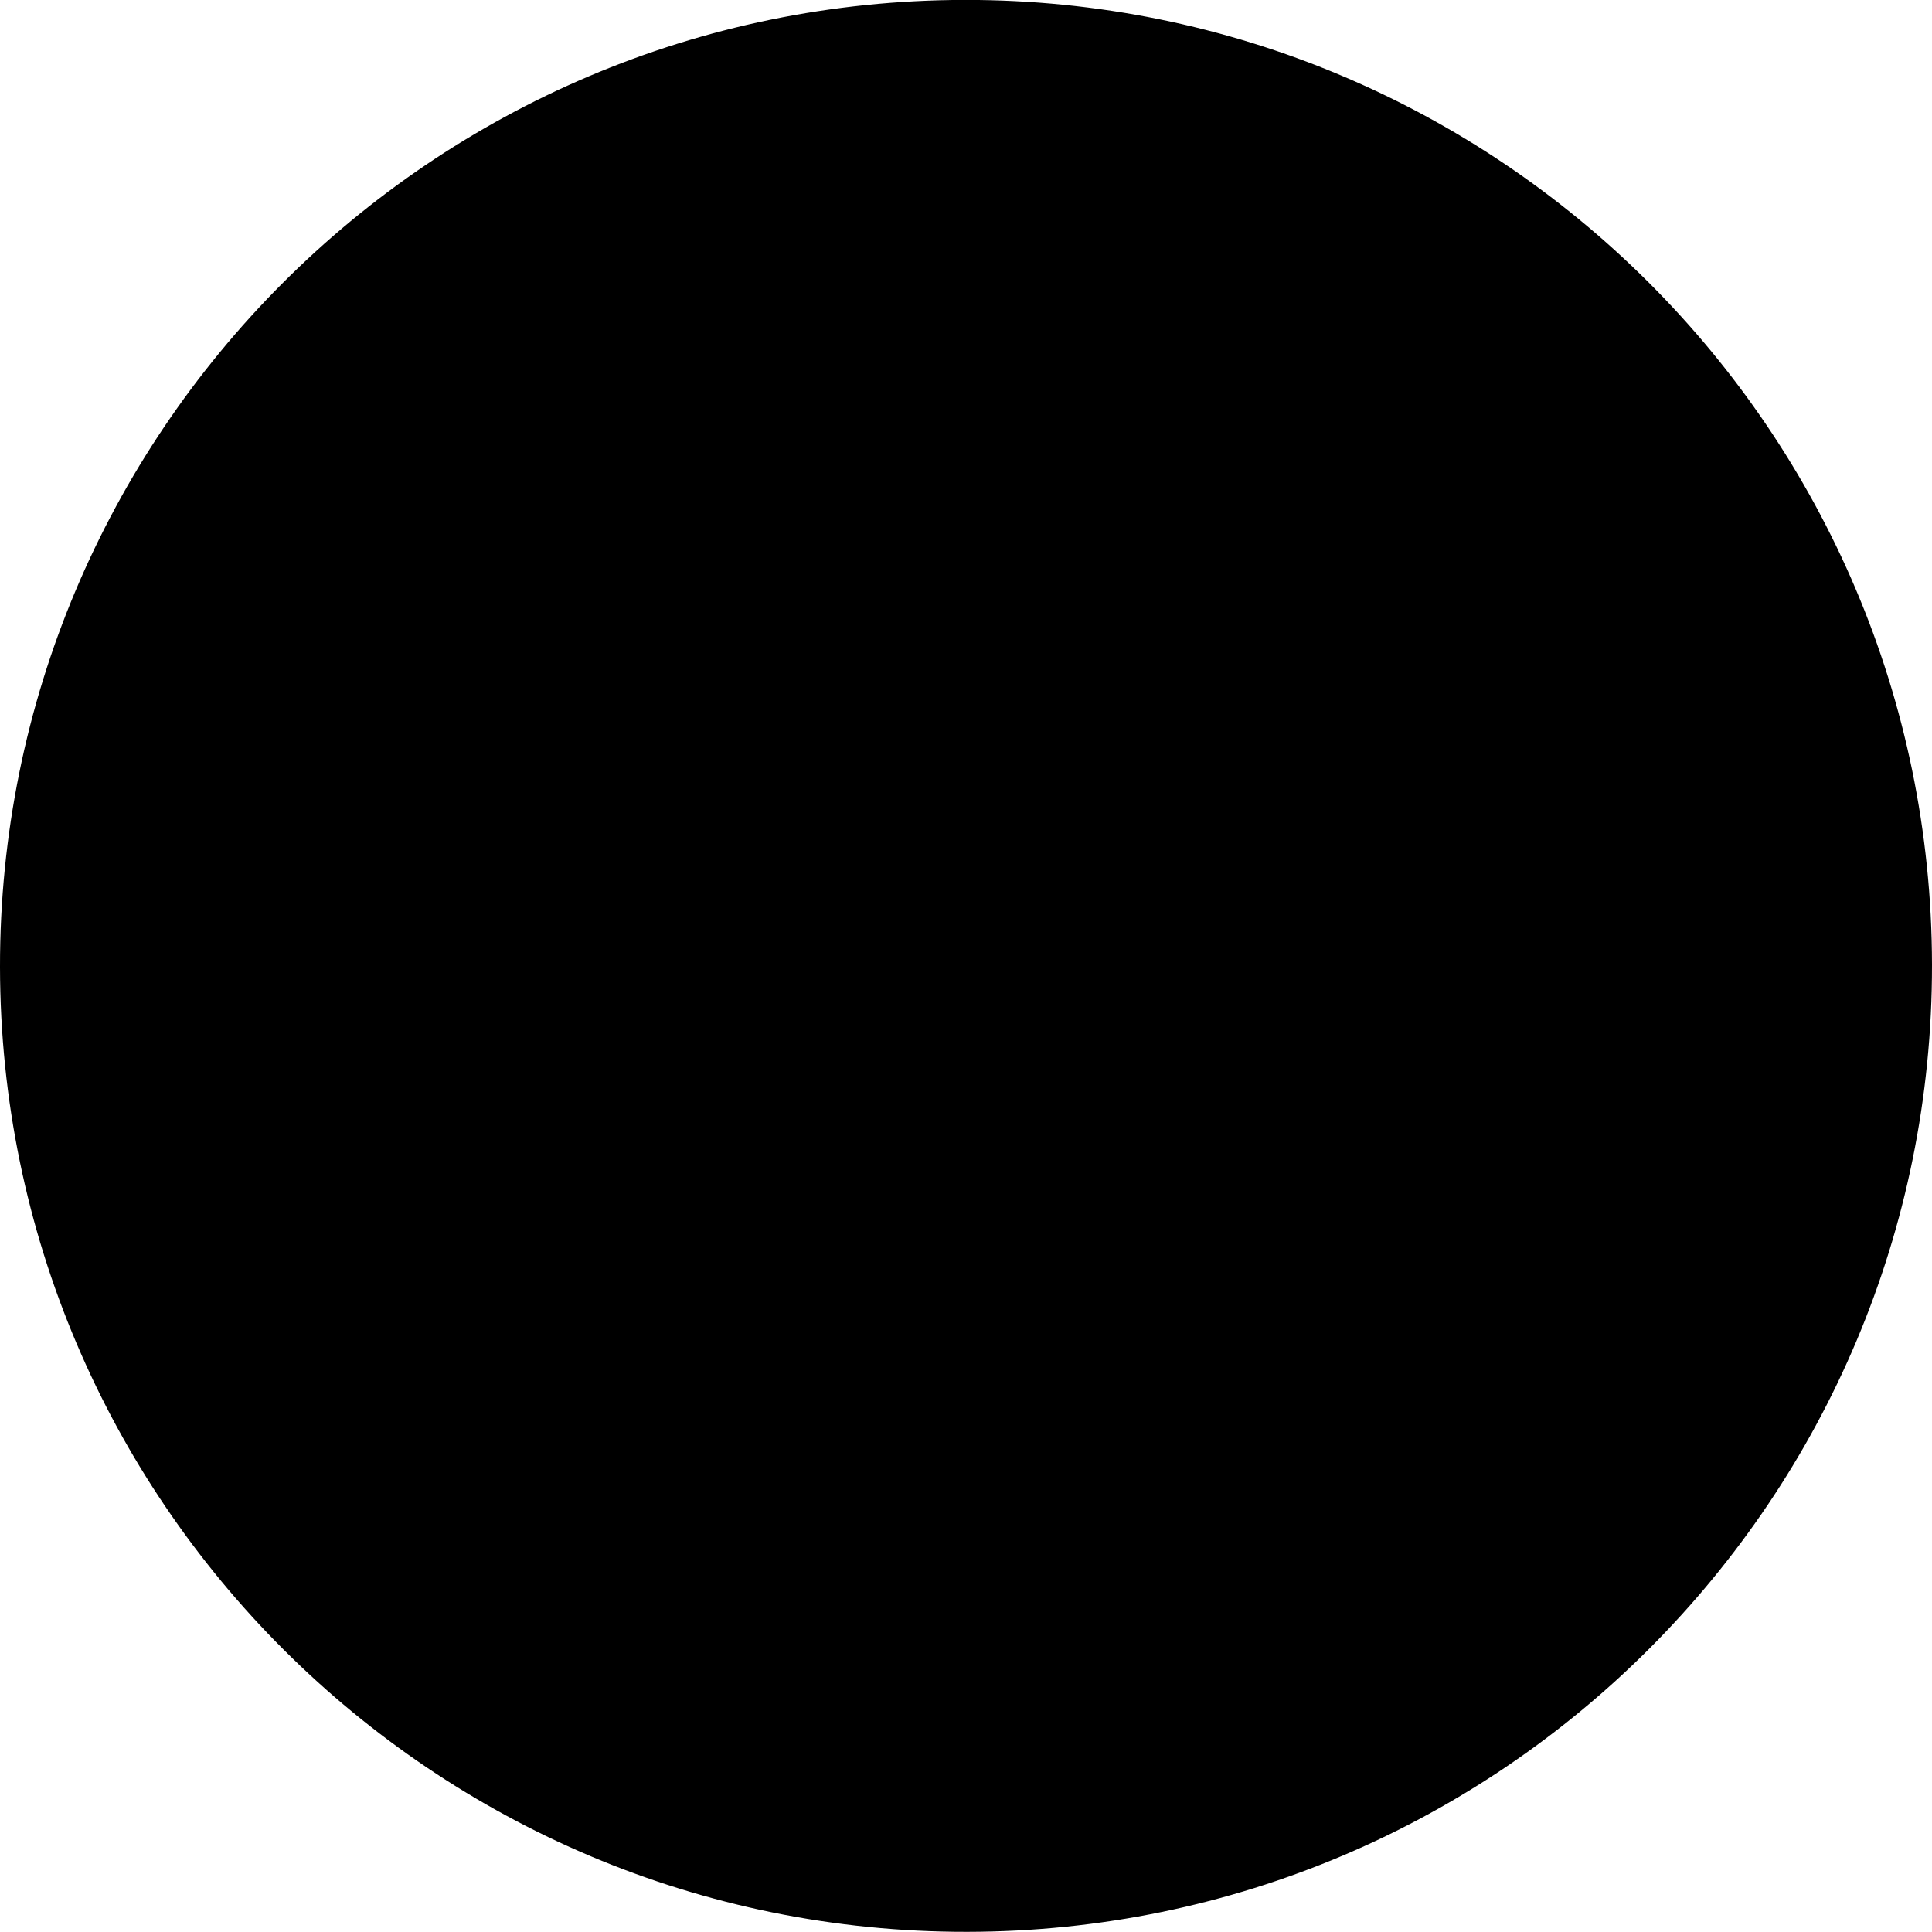 <?xml version="1.0" encoding="iso-8859-1"?><svg height="200px" viewBox="0.0 0.0 24.0 24.0" width="200px" xmlns="http://www.w3.org/2000/svg"><path animation_id="0" d="M-0 12.013 C-0.008 5.386 5.357 0.007 11.985 -0.001 C18.613 -0.009 23.991 5.356 24 11.984 C24.008 18.611 18.642 23.99 12.014 23.998 C5.387 24.006 0.008 18.64 0 12.013 L-0 12.013 L-0 12.013" fill="black" fill-opacity="1.0" filling="0"/>
<path animation_id="1" d="M0.516 12.013 C0.509 5.671 5.644 0.523 11.986 0.515 C18.327 0.508 23.474 5.643 23.482 11.985 C23.49 18.326 18.356 23.474 12.013 23.481 C5.671 23.489 0.524 18.354 0.516 12.012 L0.516 12.013 L0.516 12.013" fill="black" fill-opacity="1.0" filling="0"/>
<path animation_id="2" d="M3.734 12.009 C3.729 7.436 7.432 3.723 12.005 3.718 C16.579 3.712 20.291 7.415 20.296 11.989 C20.302 16.562 16.599 20.274 12.025 20.28 C7.451 20.286 3.74 16.583 3.734 12.009 L3.734 12.009 L3.734 12.009" fill="black" fill-opacity="1.0" filling="0"/>
<path animation_id="3" d="M21.809 7.254 C21.833 7.415 21.808 7.567 21.731 7.715 A0.973 0.973 0.0 0 1 21.486 8.016 A1.904 1.904 0.0 0 1 21.181 8.219 C20.921 8.352 20.673 8.413 20.439 8.4 C20.123 8.384 19.891 8.227 19.738 7.931 L19.306 7.087 L21.265 6.085 L21.697 6.929 C21.757 7.05 21.795 7.159 21.809 7.254 L21.809 7.254 L21.809 7.254 M21.128 6.657 L19.849 7.31 L20.042 7.688 C20.141 7.881 20.304 7.967 20.535 7.946 C20.659 7.934 20.794 7.891 20.94 7.817 C21.14 7.715 21.276 7.607 21.35 7.489 C21.425 7.373 21.415 7.222 21.321 7.034 L21.128 6.656 L21.128 6.657 L21.128 6.657 M20.237 4.876 C20.269 4.96 20.279 5.046 20.269 5.136 A0.669 0.669 0.0 0 1 20.211 5.345 C20.181 5.41 20.134 5.472 20.071 5.533 C19.994 5.604 19.902 5.656 19.791 5.686 C19.682 5.717 19.572 5.701 19.457 5.641 C19.496 5.743 19.503 5.835 19.476 5.918 C19.45 5.999 19.381 6.093 19.268 6.2 L19.16 6.301 C19.088 6.369 19.041 6.417 19.019 6.449 C18.986 6.497 18.974 6.545 18.985 6.596 L18.945 6.633 L18.599 6.264 C18.624 6.221 18.647 6.188 18.665 6.162 A1.117 1.117 0.0 0 1 18.79 6.018 L18.938 5.876 C19.039 5.779 19.089 5.697 19.09 5.628 C19.091 5.561 19.045 5.479 18.952 5.378 L18.628 5.031 L17.998 5.621 L17.691 5.293 L19.298 3.79 L20.036 4.578 C20.138 4.692 20.206 4.791 20.237 4.876 L20.237 4.876 L20.237 4.876 M19.326 4.378 L18.894 4.782 L19.25 5.162 C19.32 5.237 19.382 5.286 19.435 5.308 C19.528 5.346 19.618 5.323 19.709 5.239 C19.806 5.148 19.842 5.056 19.815 4.959 C19.8 4.905 19.758 4.843 19.69 4.769 L19.325 4.378 L19.326 4.378 L19.326 4.378 M17.013 4.573 C16.785 4.638 16.534 4.592 16.26 4.436 C15.989 4.279 15.822 4.086 15.763 3.854 C15.675 3.562 15.73 3.245 15.926 2.9 C16.127 2.551 16.374 2.344 16.669 2.281 C16.898 2.216 17.149 2.262 17.422 2.418 C17.694 2.574 17.86 2.768 17.919 3 C18.01 3.285 17.955 3.602 17.755 3.954 C17.558 4.295 17.312 4.5 17.013 4.574 L17.013 4.573 L17.013 4.573 M16.931 4.139 C17.09 4.077 17.233 3.938 17.356 3.723 C17.479 3.51 17.527 3.319 17.502 3.147 C17.477 2.978 17.386 2.848 17.227 2.755 C17.07 2.664 16.911 2.65 16.749 2.713 C16.589 2.775 16.447 2.914 16.322 3.128 C16.199 3.343 16.15 3.536 16.177 3.706 C16.203 3.876 16.295 4.007 16.454 4.098 C16.612 4.19 16.77 4.203 16.93 4.139 L16.931 4.139 L16.931 4.139 M14.593 3.424 C14.393 3.553 14.14 3.582 13.833 3.513 C13.527 3.443 13.312 3.306 13.187 3.102 C13.017 2.848 12.978 2.53 13.064 2.142 C13.154 1.749 13.33 1.48 13.594 1.332 C13.793 1.203 14.046 1.174 14.354 1.243 C14.659 1.313 14.874 1.45 14.999 1.655 C15.169 1.9 15.209 2.22 15.12 2.614 C15.032 2.998 14.857 3.267 14.593 3.424 M14.387 3.034 C14.522 2.927 14.617 2.753 14.672 2.511 C14.727 2.271 14.717 2.074 14.643 1.918 C14.569 1.763 14.445 1.665 14.266 1.623 C14.089 1.583 13.932 1.615 13.797 1.722 C13.662 1.829 13.566 2.003 13.51 2.244 C13.454 2.486 13.464 2.684 13.54 2.84 C13.614 2.994 13.741 3.093 13.92 3.134 C14.097 3.174 14.252 3.141 14.387 3.034 L14.387 3.034 M10.301 1.153 L10.782 1.119 L11.766 2.589 L11.656 1.056 L12.084 1.026 L12.24 3.221 L11.781 3.253 L10.774 1.758 L10.885 3.318 L10.457 3.348 L10.301 1.153 L10.301 1.153 L10.301 1.153 M9.212 1.796 L8.111 2.176 L8.264 2.618 L9.274 2.269 L9.399 2.63 L8.389 2.979 L8.573 3.514 L9.725 3.116 L9.854 3.49 L8.278 4.034 L7.559 1.954 L9.085 1.427 L9.212 1.796 L9.212 1.796 L9.212 1.796 M6.121 2.747 L6.542 2.44 L6.756 3.984 L7.243 4.653 L6.871 4.923 L6.384 4.255 L4.961 3.593 L5.399 3.274 L6.332 3.78 L6.122 2.747 L6.121 2.747 L6.121 2.747 M4.59 4.439 L3.828 5.319 L4.181 5.625 L4.881 4.818 L5.17 5.068 L4.469 5.875 L4.897 6.246 L5.695 5.326 L5.994 5.585 L4.901 6.845 L3.239 5.403 L4.297 4.184 L4.591 4.439 L4.59 4.439 L4.59 4.439 M1.932 7.662 L2.639 6.271 L2.984 6.447 L2.484 7.43 L2.936 7.66 L3.373 6.799 L3.714 6.972 L3.276 7.833 L4.098 8.251 L3.892 8.658 L1.932 7.663 L1.932 7.662 L1.932 7.662 M4.432 16.488 A0.547 0.547 0.0 0 1 4.387 16.747 A0.675 0.675 0.0 0 1 4.27 16.929 C4.221 16.983 4.159 17.028 4.081 17.069 C3.987 17.114 3.884 17.137 3.768 17.133 C3.656 17.131 3.554 17.084 3.461 16.992 C3.47 17.101 3.449 17.191 3.399 17.262 C3.35 17.333 3.258 17.401 3.119 17.471 L2.986 17.536 C2.896 17.58 2.837 17.612 2.807 17.636 C2.762 17.672 2.736 17.715 2.731 17.766 L2.682 17.791 L2.459 17.336 A1.942 1.942 0.0 0 1 2.552 17.258 C2.601 17.219 2.655 17.187 2.714 17.157 L2.896 17.064 C3.022 17.001 3.094 16.938 3.114 16.87 C3.135 16.808 3.115 16.716 3.056 16.592 L2.847 16.165 L2.072 16.545 L1.875 16.141 L3.851 15.174 L4.326 16.144 C4.39 16.283 4.426 16.397 4.431 16.488 L4.432 16.488 L4.432 16.488 M3.706 15.746 L3.175 16.006 L3.405 16.474 C3.45 16.567 3.495 16.631 3.539 16.668 C3.617 16.731 3.71 16.736 3.822 16.682 C3.941 16.623 4.003 16.545 4.005 16.445 C4.006 16.389 3.984 16.317 3.941 16.227 L3.706 15.746 L3.706 15.746 L3.706 15.746 M4.643 19.825 C4.406 19.82 4.18 19.702 3.963 19.474 C3.749 19.245 3.648 19.011 3.659 18.772 C3.66 18.466 3.804 18.18 4.093 17.908 C4.388 17.632 4.683 17.507 4.985 17.532 C5.222 17.537 5.449 17.654 5.665 17.884 C5.879 18.113 5.98 18.346 5.97 18.586 C5.973 18.885 5.828 19.171 5.534 19.449 C5.246 19.718 4.95 19.843 4.643 19.825 L4.643 19.825 L4.643 19.825 M4.692 19.386 C4.863 19.373 5.039 19.282 5.22 19.113 C5.4 18.945 5.502 18.776 5.528 18.604 C5.553 18.435 5.505 18.284 5.38 18.149 C5.256 18.016 5.107 17.956 4.935 17.968 C4.764 17.981 4.588 18.072 4.405 18.241 C4.224 18.41 4.121 18.58 4.097 18.751 C4.073 18.921 4.122 19.073 4.247 19.208 C4.372 19.34 4.519 19.399 4.691 19.386 L4.692 19.386 L4.692 19.386 M6.609 18.886 L8.105 19.855 L7.893 20.182 L7.341 19.825 L6.356 21.345 L5.967 21.093 L6.952 19.574 L6.397 19.214 L6.609 18.886 M8.569 20.048 L10.265 20.596 L10.145 20.967 L9.519 20.765 L8.961 22.487 L8.521 22.345 L9.078 20.622 L8.449 20.418 L8.569 20.048 M12.419 22.535 L12.406 22.931 L10.739 22.874 L10.813 20.675 L12.426 20.729 L12.413 21.118 L11.249 21.079 L11.234 21.547 L12.302 21.582 L12.289 21.964 L11.22 21.928 L11.202 22.494 L12.419 22.535 M14.549 20.408 C14.638 20.423 14.718 20.456 14.79 20.51 A0.66 0.66 0.0 0 1 14.942 20.665 C14.983 20.724 15.014 20.795 15.035 20.881 C15.059 20.982 15.058 21.089 15.028 21.2 C14.999 21.309 14.931 21.397 14.822 21.467 C14.93 21.484 15.012 21.524 15.071 21.589 C15.129 21.652 15.174 21.758 15.211 21.908 L15.244 22.053 C15.267 22.15 15.285 22.214 15.303 22.249 C15.327 22.301 15.363 22.336 15.412 22.352 L15.425 22.405 L14.932 22.52 C14.908 22.476 14.891 22.441 14.877 22.413 A1.077 1.077 0.0 0 1 14.815 22.232 L14.765 22.033 C14.732 21.897 14.686 21.813 14.626 21.777 C14.569 21.743 14.475 21.742 14.341 21.772 L13.879 21.879 L14.074 22.72 L13.636 22.821 L13.138 20.678 L14.189 20.434 C14.34 20.402 14.459 20.393 14.549 20.409 L14.549 20.408 L14.549 20.408 M13.662 20.948 L13.796 21.525 L14.303 21.406 C14.404 21.383 14.477 21.354 14.523 21.319 C14.602 21.258 14.627 21.168 14.6 21.047 C14.57 20.917 14.508 20.84 14.41 20.815 C14.357 20.802 14.281 20.807 14.183 20.828 L13.663 20.949 L13.662 20.948 L13.662 20.948 M16.661 19.421 C16.82 19.387 16.974 19.405 17.126 19.475 A0.972 0.972 0.0 0 1 17.439 19.703 A1.916 1.916 0.0 0 1 17.658 19.997 C17.805 20.251 17.878 20.494 17.878 20.729 C17.878 21.045 17.735 21.285 17.446 21.454 L16.625 21.929 L15.523 20.024 L16.343 19.549 C16.461 19.482 16.567 19.439 16.661 19.42 L16.661 19.421 L16.661 19.421 M16.101 20.132 L16.82 21.375 L17.188 21.163 C17.375 21.054 17.452 20.887 17.419 20.657 C17.401 20.534 17.351 20.402 17.27 20.259 C17.158 20.066 17.042 19.934 16.92 19.867 C16.801 19.798 16.651 19.815 16.468 19.92 L16.101 20.132 L16.101 20.132 L16.101 20.132 M18.026 18.306 L18.379 17.925 L20.521 18.853 L20.182 19.219 L19.754 19.014 L19.201 19.608 L19.428 20.027 L19.101 20.38 L18.025 18.306 L18.026 18.306 L18.026 18.306 M19.008 19.26 L19.389 18.851 L18.568 18.462 L19.008 19.26 L19.008 19.26 L19.008 19.26 L19.008 19.26 M19.898 15.72 L20.207 15.136 L22.151 16.166 L21.951 16.545 L20.58 15.816 C20.544 15.796 21.737 16.923 21.737 16.923 L21.531 17.333 C21.531 17.333 19.901 16.99 19.94 17.008 L21.323 17.741 L21.123 18.12 L19.178 17.089 L19.491 16.498 L21.172 16.884 L19.897 15.72 L19.898 15.72 L19.898 15.72" fill="black" fill-opacity="1.0" filling="0"/>
<path animation_id="4" d="M10.149 11.425 L10.144 7.246 L11.983 7.244 L11.983 11.407 L10.149 11.425" fill="black" fill-opacity="1.0" filling="0"/>
<path animation_id="5" d="M21.275 12.077 C21.275 11.776 21.518 11.533 21.818 11.533 C22.119 11.532 22.362 11.775 22.362 12.076 C22.363 12.376 22.12 12.62 21.82 12.62 C21.519 12.621 21.275 12.377 21.275 12.077 L21.275 12.077 L21.275 12.077" fill="black" fill-opacity="1.0" filling="0"/>
<path animation_id="6" d="M11.985 6.63 L7.352 6.691 L7.352 7.249 L7.902 7.248 C7.902 7.248 8.511 7.248 8.512 8.109 C8.513 8.965 8.522 16.151 8.522 16.151 C8.523 16.762 8.006 16.802 7.807 16.802 C7.394 16.802 7.394 16.803 7.394 16.803 L7.395 17.397 L11.37 17.392 L11.369 16.798 C11.369 16.798 11 16.799 10.864 16.799 C10.864 16.799 10.146 16.745 10.145 16.138 C10.144 15.389 10.14 12.035 10.14 12.035 L11.982 12.038 L11.982 19.943 C7.646 19.948 4.145 16.344 4.139 12.009 C4.134 7.673 7.647 4.154 11.982 4.149 L11.985 6.63 L11.985 6.63 L11.985 6.63" fill="black" fill-opacity="1.0" filling="0"/>
<path animation_id="7" d="M11.983 19.942 C16.318 19.937 19.855 16.324 19.849 11.989 C19.844 7.653 16.318 4.143 11.983 4.148 L11.985 6.629 L15.77 6.586 L16.109 9.277 L15.498 9.277 C15.498 9.277 15.367 8.353 14.747 7.872 C14.334 7.551 13.814 7.226 12.911 7.227 C12.426 7.228 11.983 7.24 11.983 7.24 L11.983 11.407 C12.136 11.407 12.756 11.234 12.756 10.504 C12.756 10.215 12.747 10.213 12.747 10.213 L13.259 10.213 L13.921 13.805 L13.309 13.821 C13.197 13.393 12.919 11.941 11.982 12.037 L11.982 19.942 L11.983 19.942" fill="black" fill-opacity="1.0" filling="0"/>
<path animation_id="8" d="M1.618 12.077 C1.617 11.776 1.861 11.533 2.161 11.533 C2.462 11.532 2.705 11.775 2.705 12.076 C2.705 12.376 2.462 12.62 2.163 12.62 C1.862 12.621 1.618 12.377 1.618 12.077 L1.618 12.077 L1.618 12.077" fill="black" fill-opacity="1.0" filling="0"/></svg>